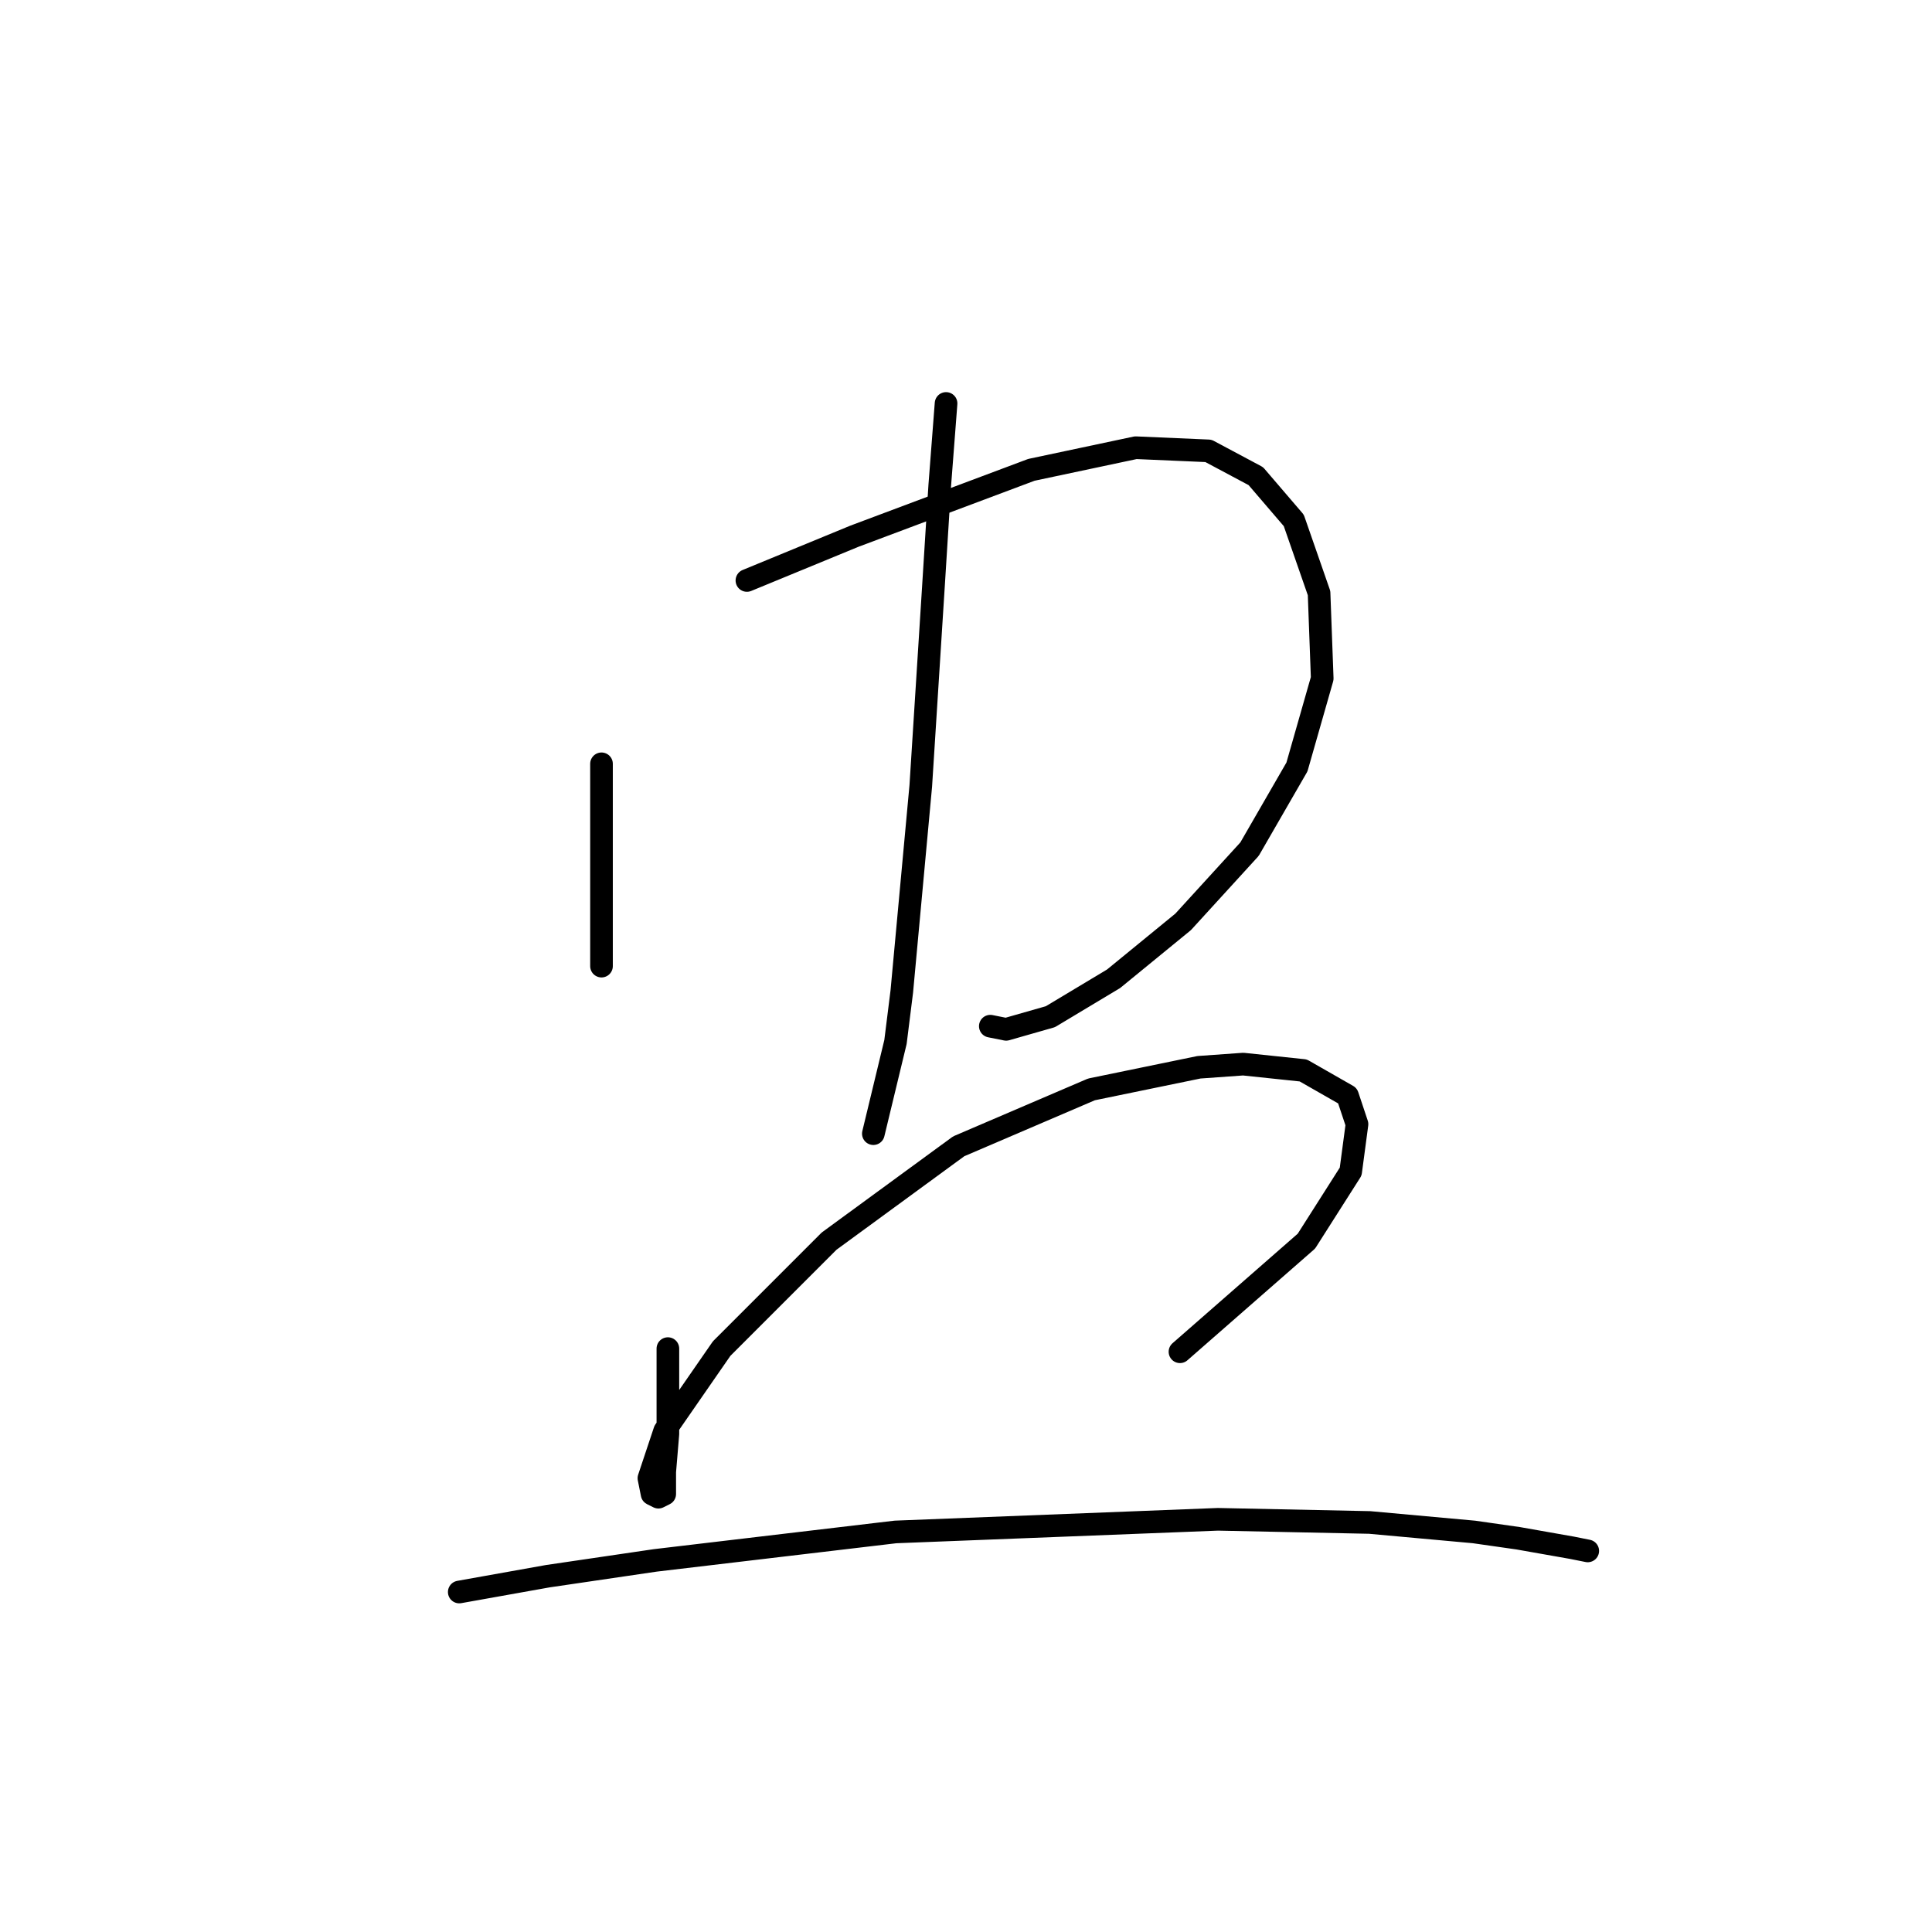 <?xml version="1.0" standalone="no"?>
    <svg width="256" height="256" xmlns="http://www.w3.org/2000/svg" version="1.1">
    <polyline stroke="black" stroke-width="3" stroke-linecap="round" fill="transparent" stroke-linejoin="round" points="79.702 101.209 79.702 112.099 79.702 116.707 79.702 122.99 79.702 128.016 79.702 128.016 " />
        <polyline stroke="black" stroke-width="3" stroke-linecap="round" fill="transparent" stroke-linejoin="round" points="98.97 76.916 113.211 71.052 136.667 62.256 150.489 59.324 160.123 59.742 166.405 63.093 171.432 68.957 174.783 78.591 175.201 89.9 171.851 101.628 165.568 112.518 156.772 122.152 147.557 129.691 139.18 134.718 133.316 136.393 131.222 135.974 131.222 135.974 " />
        <polyline stroke="black" stroke-width="3" stroke-linecap="round" fill="transparent" stroke-linejoin="round" points="125.358 53.46 124.52 64.35 123.682 77.753 122.007 104.141 119.494 131.367 118.656 138.069 115.724 150.215 115.724 150.215 " />
        <polyline stroke="black" stroke-width="3" stroke-linecap="round" fill="transparent" stroke-linejoin="round" points="88.498 178.698 88.498 186.237 88.498 190.007 88.079 195.033 88.079 197.965 87.242 198.384 86.404 197.965 85.985 195.871 88.079 189.588 95.619 178.698 109.86 164.456 127.033 151.891 144.625 144.351 158.866 141.419 164.73 141.001 172.688 141.838 178.552 145.189 179.809 148.959 178.971 155.242 173.107 164.456 156.353 179.116 156.353 179.116 " />
        <polyline stroke="black" stroke-width="3" stroke-linecap="round" fill="transparent" stroke-linejoin="round" points="60.854 210.95 72.582 208.855 86.823 206.761 118.656 202.991 161.379 201.316 181.484 201.735 195.307 202.991 201.171 203.829 208.291 205.086 210.385 205.504 210.385 205.504 " />
        </svg>